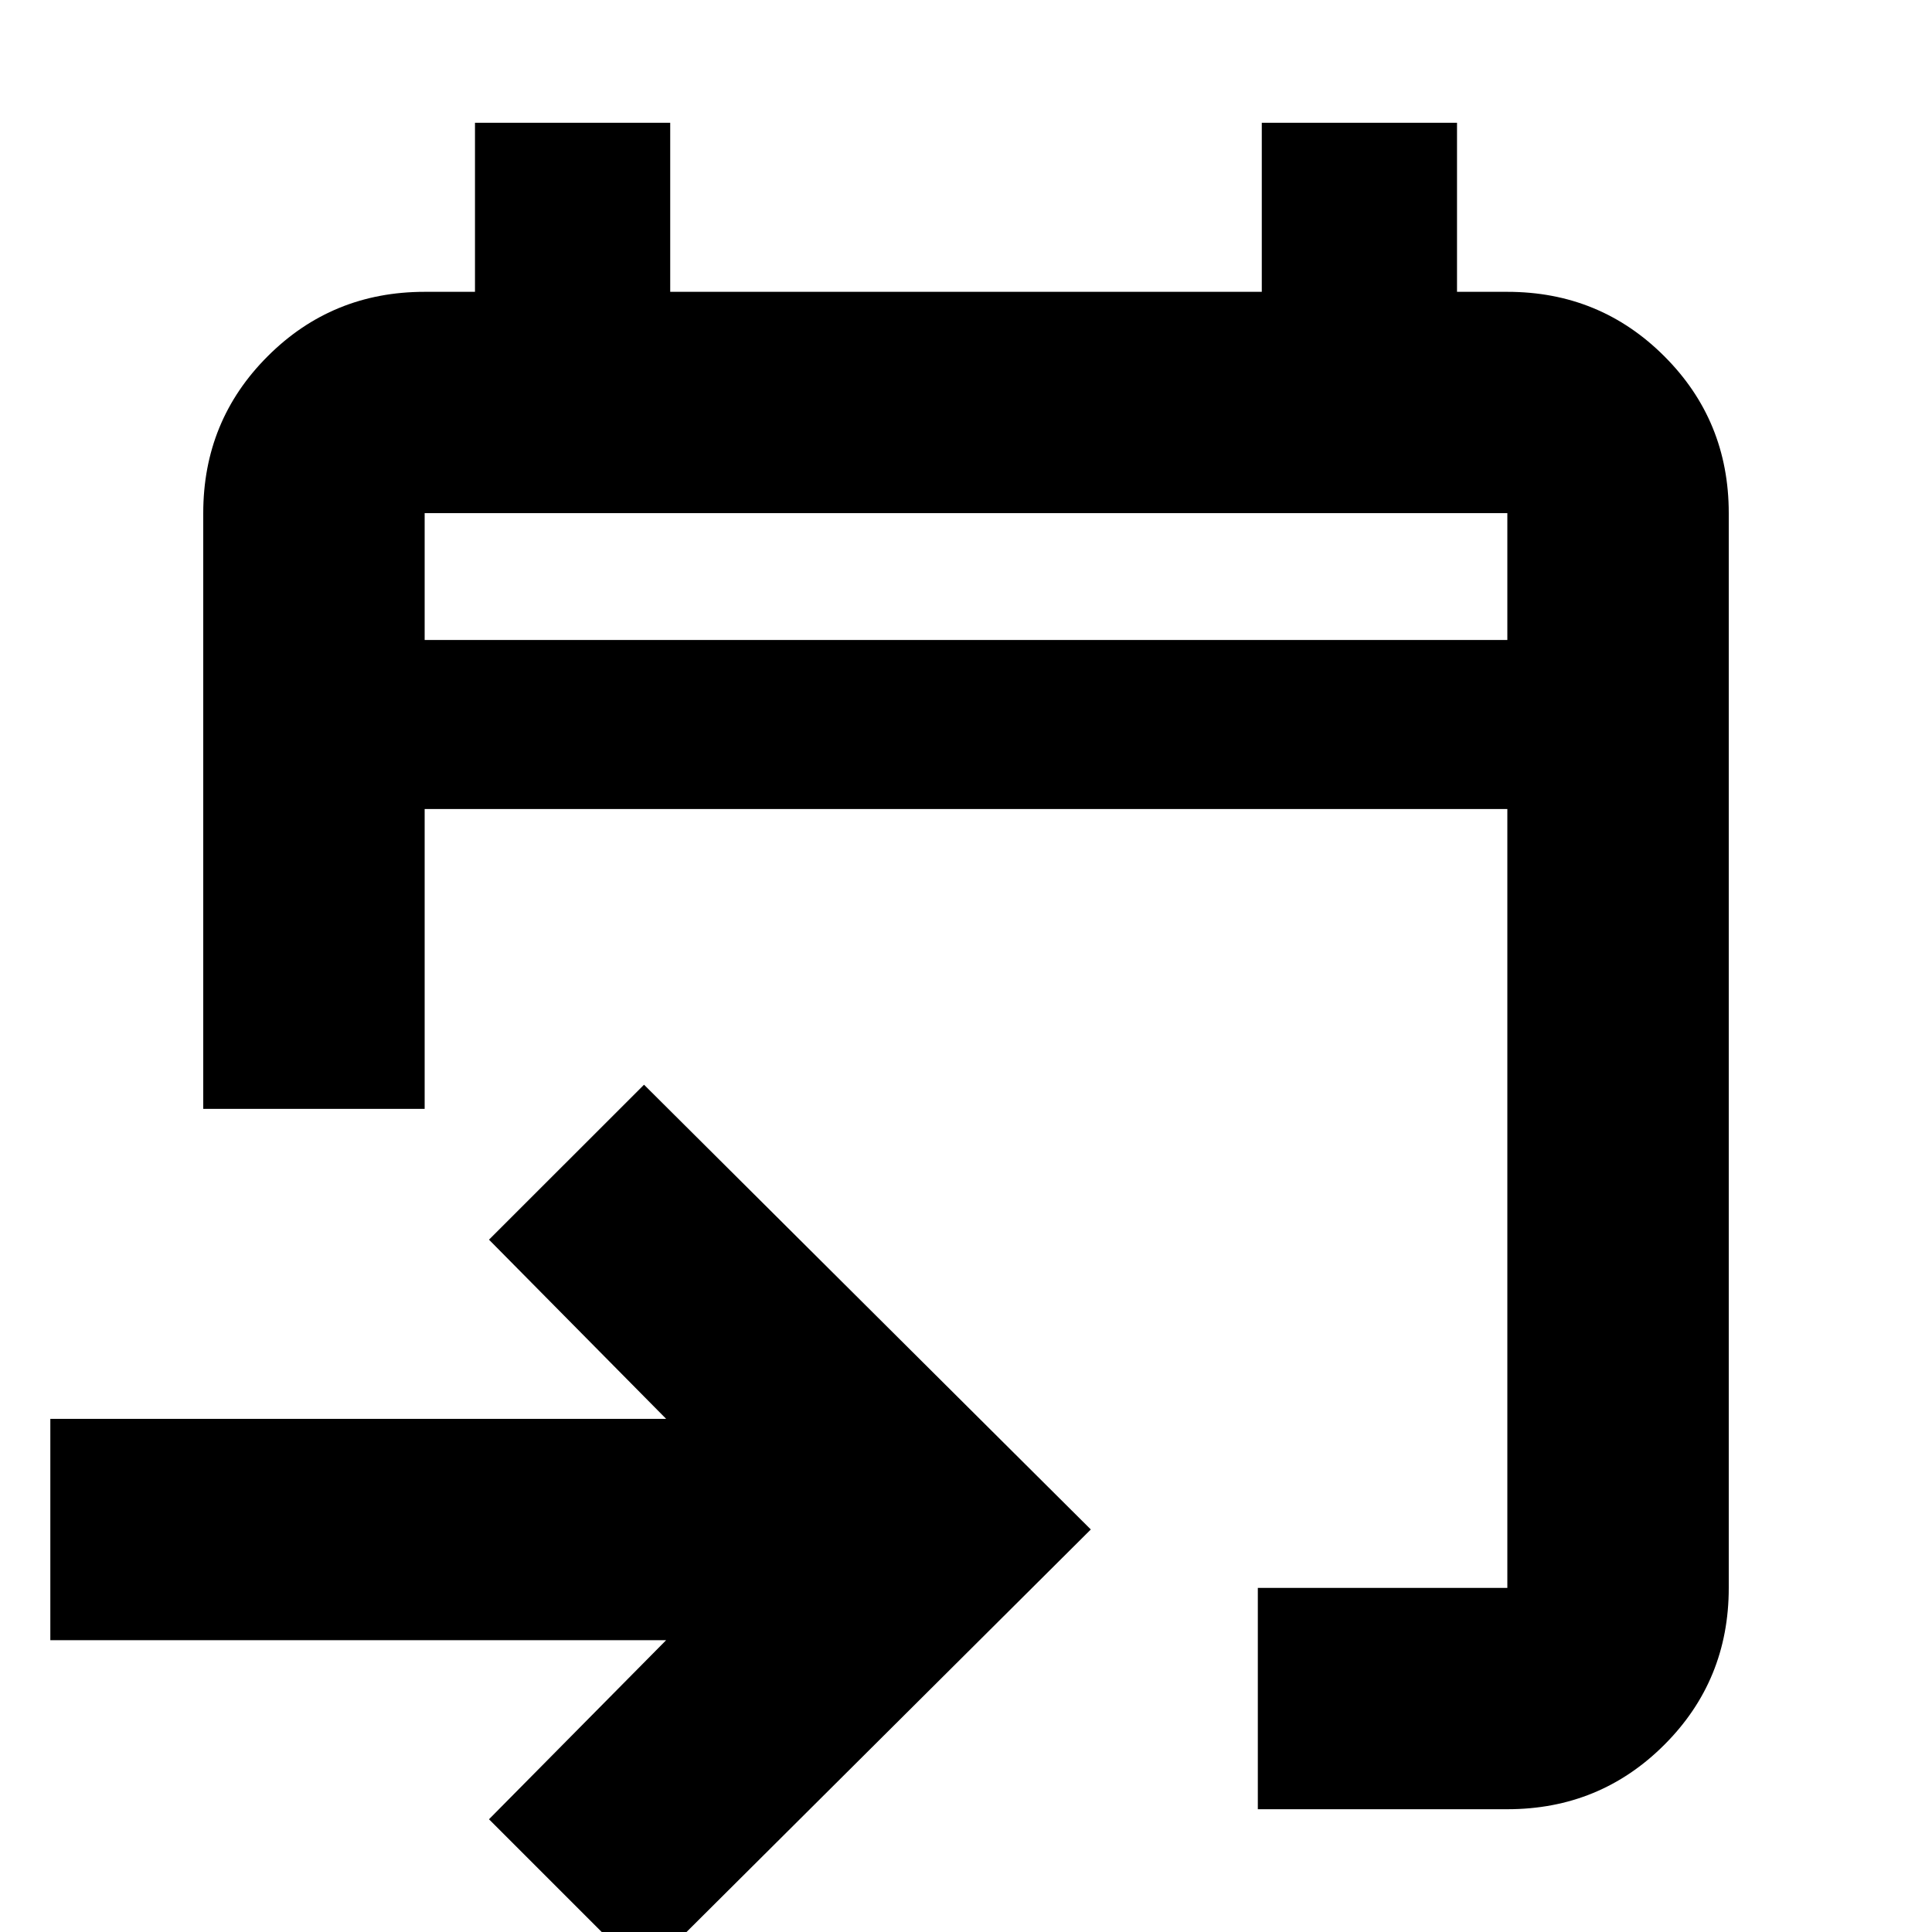 <svg xmlns="http://www.w3.org/2000/svg" height="20" width="20"><path d="M13.021 18.729V16.438H15.604Q15.604 16.438 15.604 16.438Q15.604 16.438 15.604 16.438V8.375H4.396V11.479H2.104V5.312Q2.104 4.354 2.771 3.688Q3.438 3.021 4.396 3.021H4.917V1.271H6.938V3.021H13.062V1.271H15.083V3.021H15.604Q16.562 3.021 17.229 3.688Q17.896 4.354 17.896 5.312V16.438Q17.896 17.396 17.229 18.062Q16.562 18.729 15.604 18.729ZM6.667 20.438 5.062 18.833 6.896 16.979H0.521V14.688H6.896L5.062 12.833L6.667 11.229L11.292 15.833ZM4.396 6.625H15.604V5.312Q15.604 5.312 15.604 5.312Q15.604 5.312 15.604 5.312H4.396Q4.396 5.312 4.396 5.312Q4.396 5.312 4.396 5.312ZM4.396 6.625V5.312Q4.396 5.312 4.396 5.312Q4.396 5.312 4.396 5.312Q4.396 5.312 4.396 5.312Q4.396 5.312 4.396 5.312V6.625Z"/></svg>